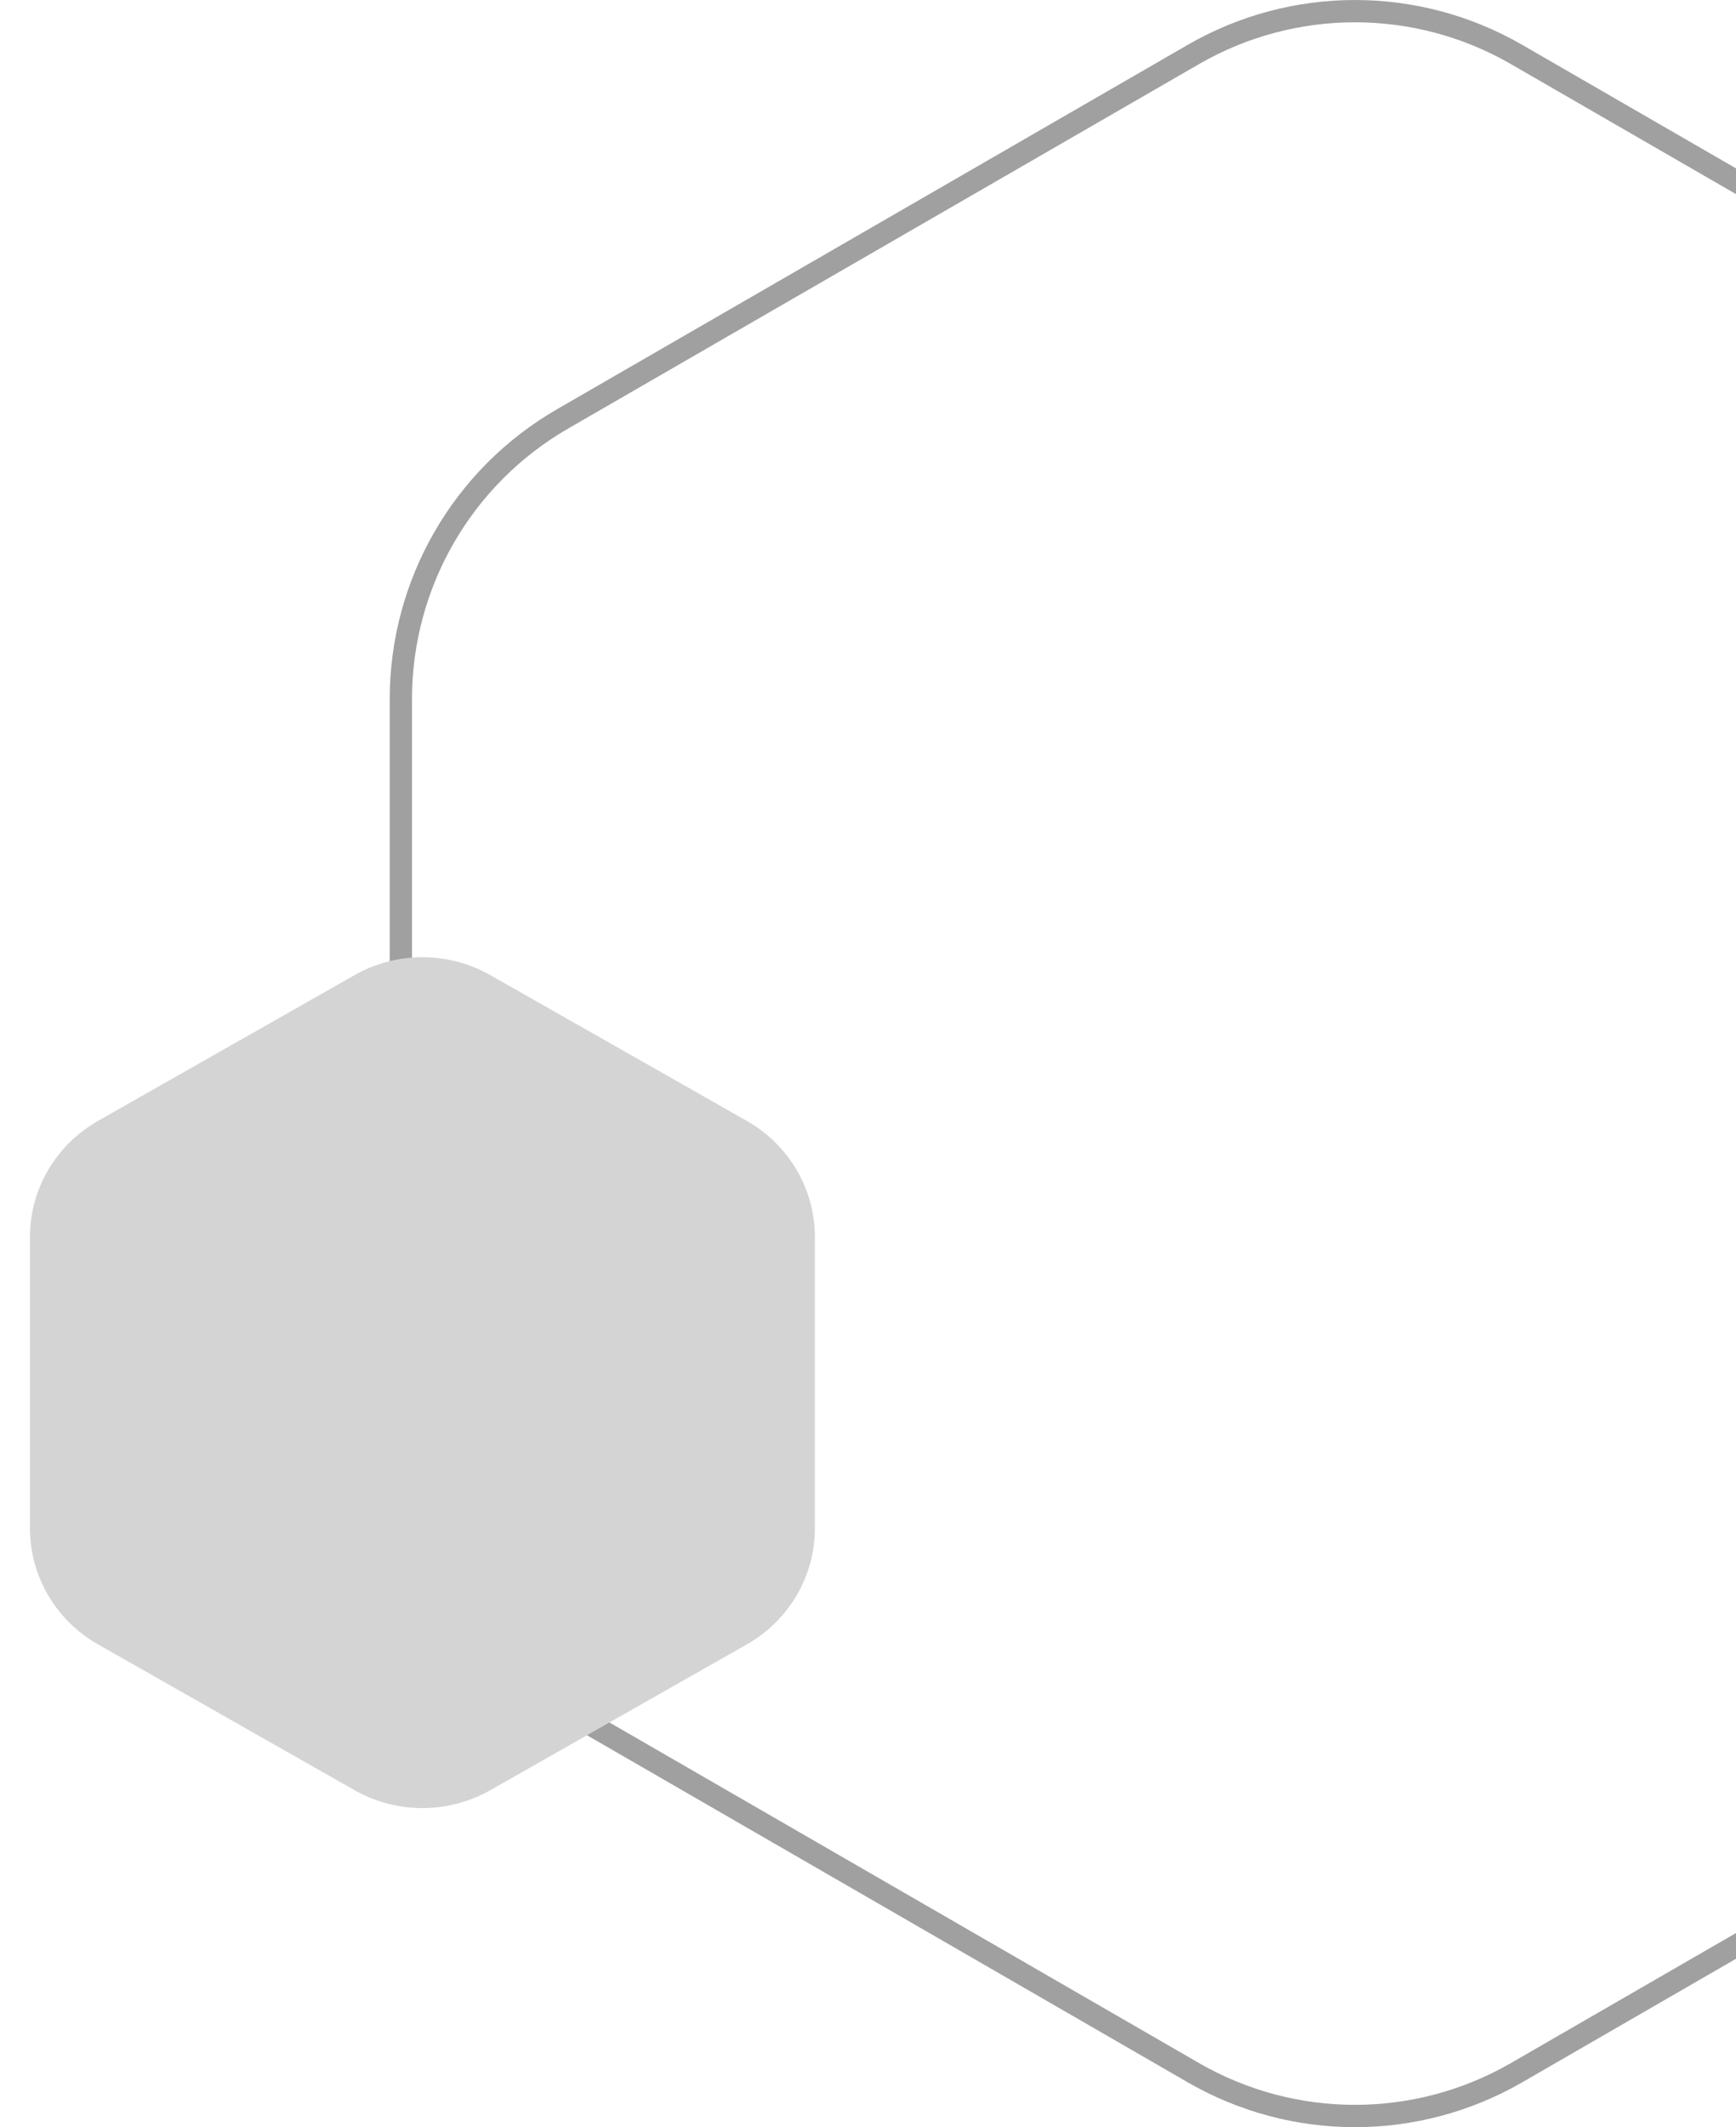 <svg width="49" height="60" viewBox="0 0 49 60" fill="none" xmlns="http://www.w3.org/2000/svg">
<path opacity="0.5" fill-rule="evenodd" clip-rule="evenodd" d="M16.033 12.09L33.841 1.809C36.566 0.236 39.924 0.236 42.649 1.809L60.457 12.09C63.182 13.664 64.861 16.572 64.861 19.719V40.281C64.861 43.428 63.182 46.336 60.457 47.91L42.649 58.191C39.924 59.764 36.566 59.764 33.841 58.191L16.033 47.91C13.308 46.336 11.629 43.428 11.629 40.281V19.719C11.629 16.572 13.308 13.664 16.033 12.09ZM33.526 1.264C36.446 -0.421 40.044 -0.421 42.964 1.264L60.771 11.545C63.691 13.231 65.49 16.347 65.49 19.719V40.281C65.49 43.653 63.691 46.769 60.771 48.455L42.964 58.736C40.044 60.422 36.446 60.422 33.526 58.736L15.719 48.455C12.799 46.769 11 43.653 11 40.281V19.719C11 16.347 12.799 13.231 15.719 11.545L33.526 1.264Z" fill="#434345"/>
<path d="M13.842 27.506C12.654 26.831 11.192 26.831 10.005 27.506L2.765 31.618C1.578 32.293 0.846 33.539 0.846 34.888V43.112C0.846 44.461 1.578 45.707 2.765 46.382L10.005 50.494C11.192 51.169 12.654 51.169 13.842 50.494L21.081 46.382C22.269 45.707 23 44.461 23 43.112V34.888C23 33.539 22.269 32.293 21.081 31.618L13.842 27.506Z" fill="#D4D4D4"/>
</svg>
